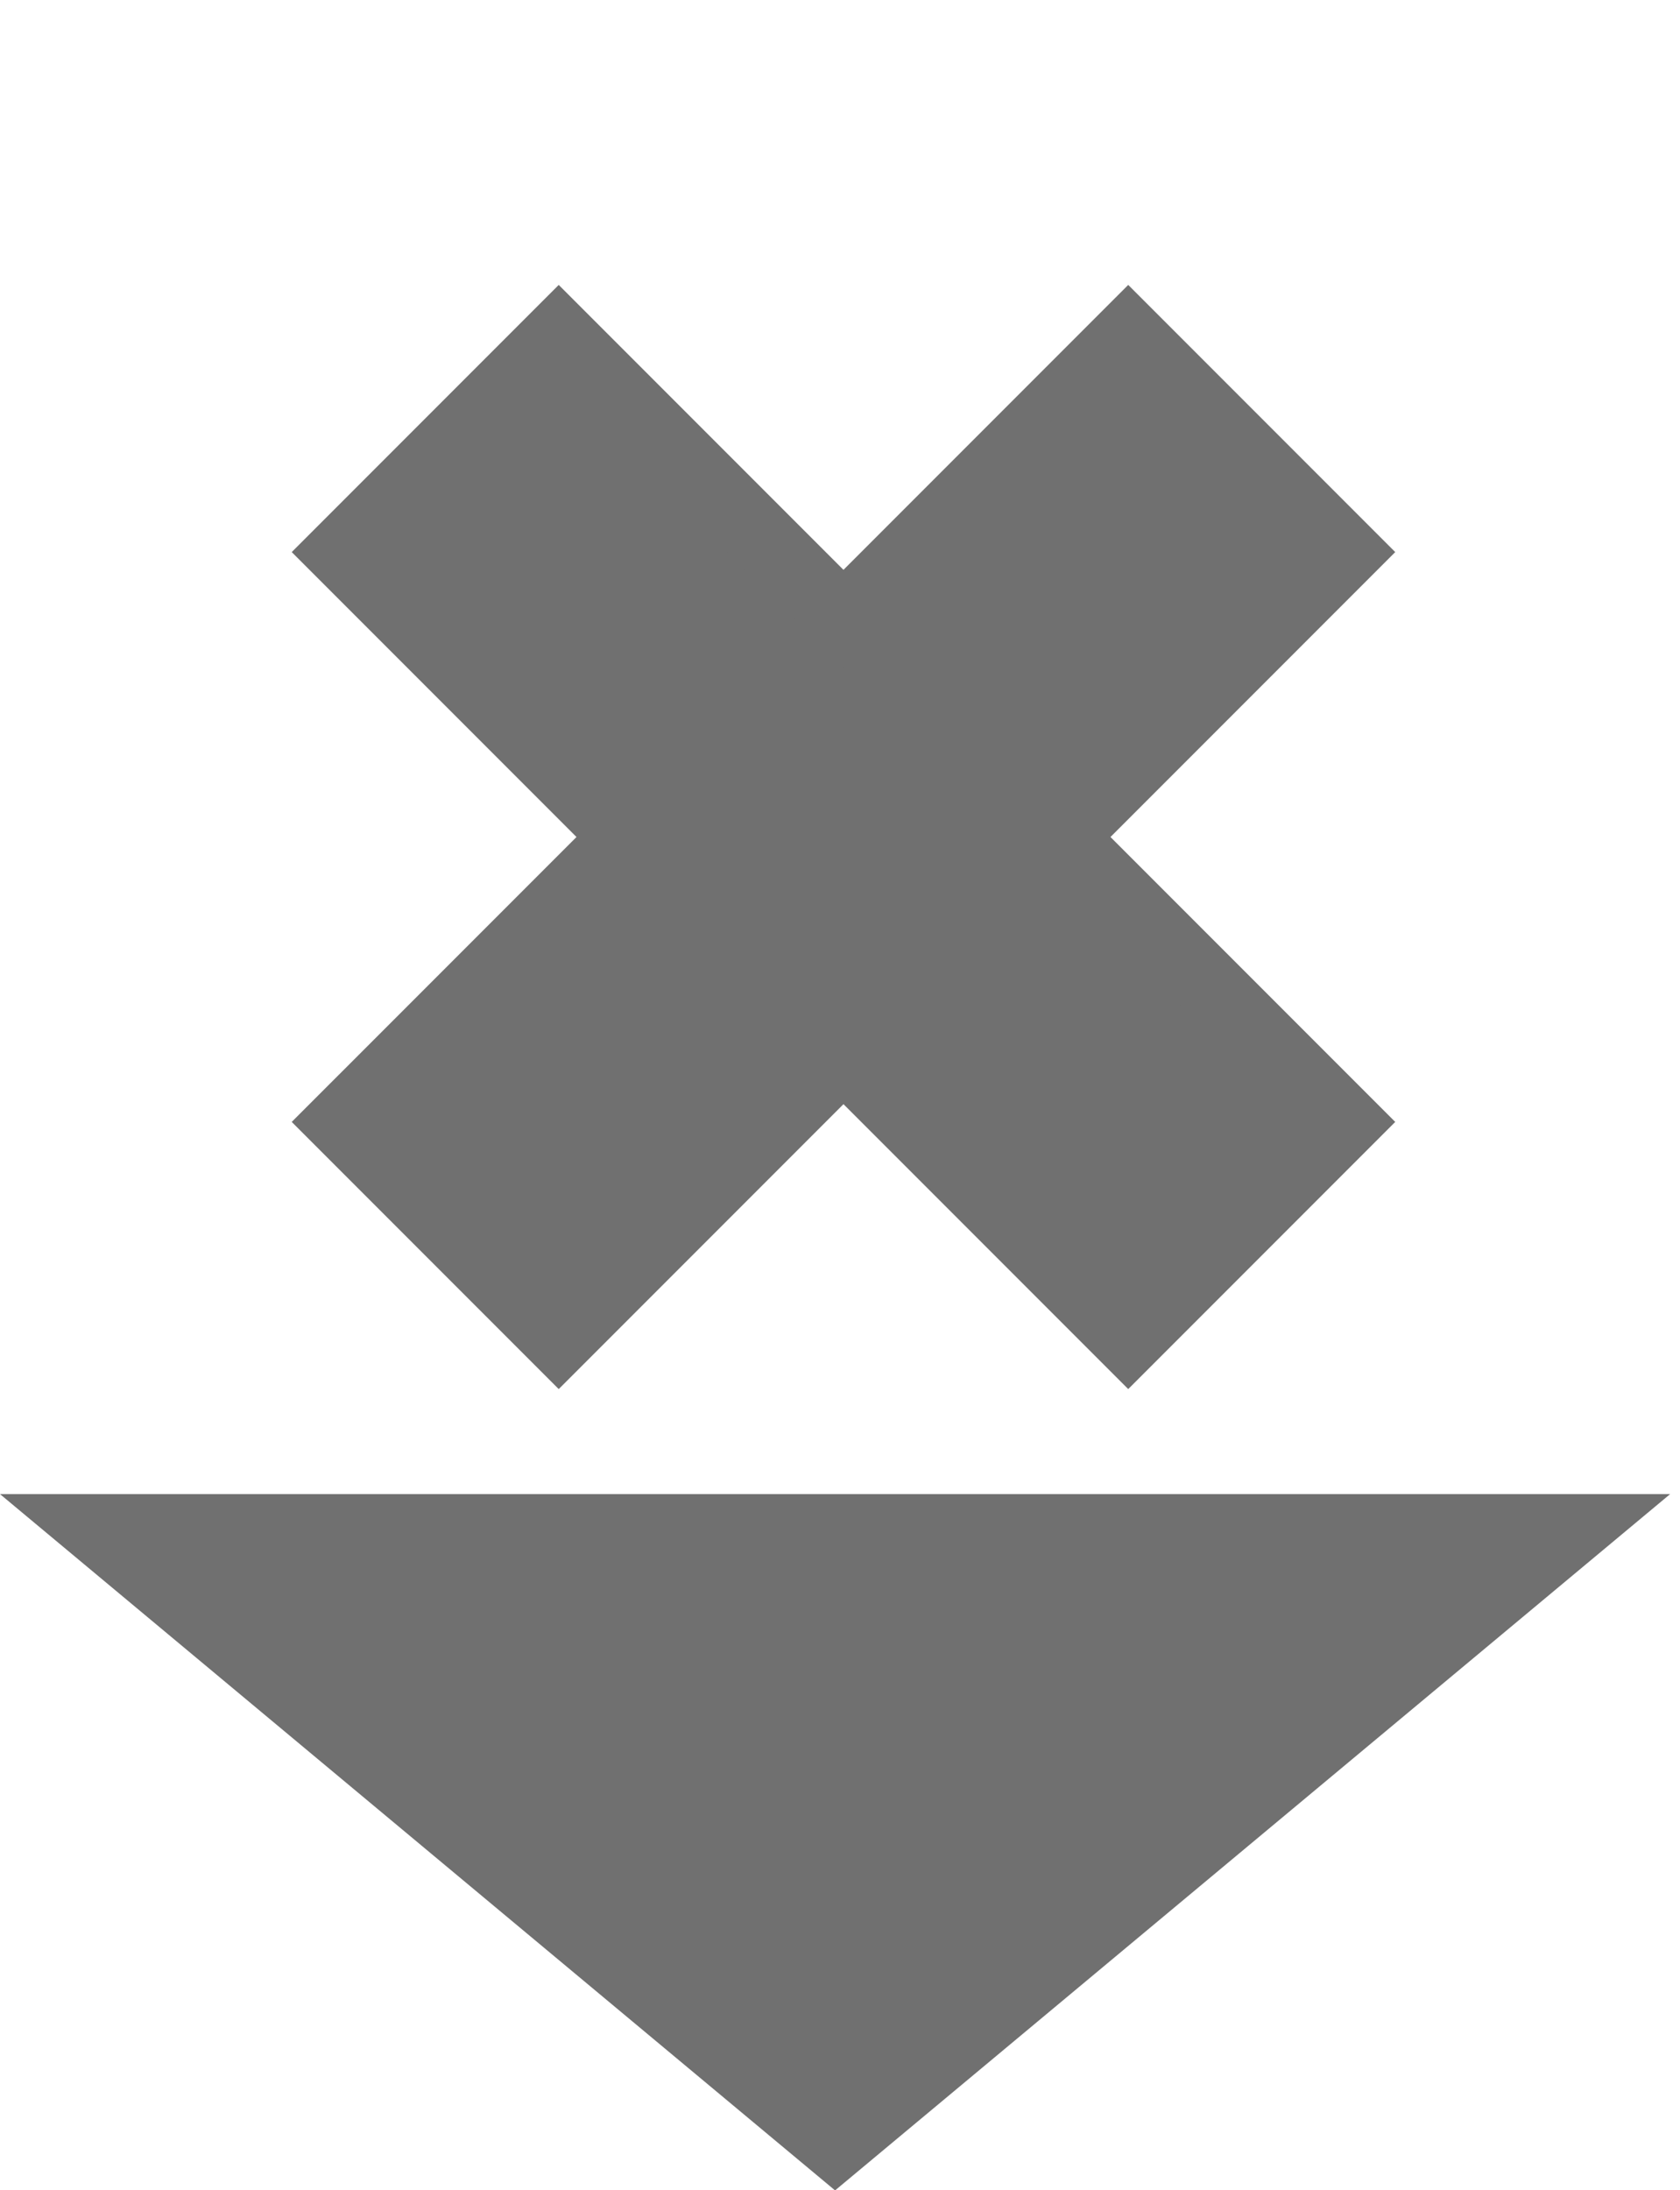 <svg xmlns="http://www.w3.org/2000/svg" width="24.142" height="31.457" viewBox="0 0 24.142 31.457"><g transform="translate(-1823 -695.979)"><g transform="translate(1835.121 695.979) rotate(45)" fill="#707070"><path d="M 10.713 16.5 L 6.287 16.5 L 6.287 11.213 L 6.287 10.713 L 5.787 10.713 L 0.5 10.713 L 0.5 6.287 L 5.787 6.287 L 6.287 6.287 L 6.287 5.787 L 6.287 0.5 L 10.713 0.5 L 10.713 5.787 L 10.713 6.287 L 11.213 6.287 L 16.5 6.287 L 16.5 10.713 L 11.213 10.713 L 10.713 10.713 L 10.713 11.213 L 10.713 16.5 Z" stroke="none"/><path d="M 10.213 16 L 10.213 11.213 L 10.213 10.213 L 11.213 10.213 L 16 10.213 L 16 6.787 L 11.213 6.787 L 10.213 6.787 L 10.213 5.787 L 10.213 1 L 6.787 1 L 6.787 5.787 L 6.787 6.787 L 5.787 6.787 L 1 6.787 L 1 10.213 L 5.787 10.213 L 6.787 10.213 L 6.787 11.213 L 6.787 16 L 10.213 16 M 11.213 17 L 5.787 17 L 5.787 11.213 L 8.178710686479462e-07 11.213 L 8.178710686479462e-07 5.787 L 5.787 5.787 L 5.787 8.178710686479462e-07 L 11.213 8.178710686479462e-07 L 11.213 5.787 L 17 5.787 L 17 11.213 L 11.213 11.213 L 11.213 17 Z" stroke="none" fill="#707070"/></g><g transform="translate(1847 727.437) rotate(180)" fill="#707070"><path d="M 22.619 9.5 L 1.381 9.5 L 12 0.651 L 22.619 9.5 Z" stroke="none"/><path d="M 12 1.302 L 2.762 9 L 21.238 9 L 12 1.302 M 12 0 L 24 10 L 0 10 L 12 0 Z" stroke="none" fill="#707070"/></g></g></svg>